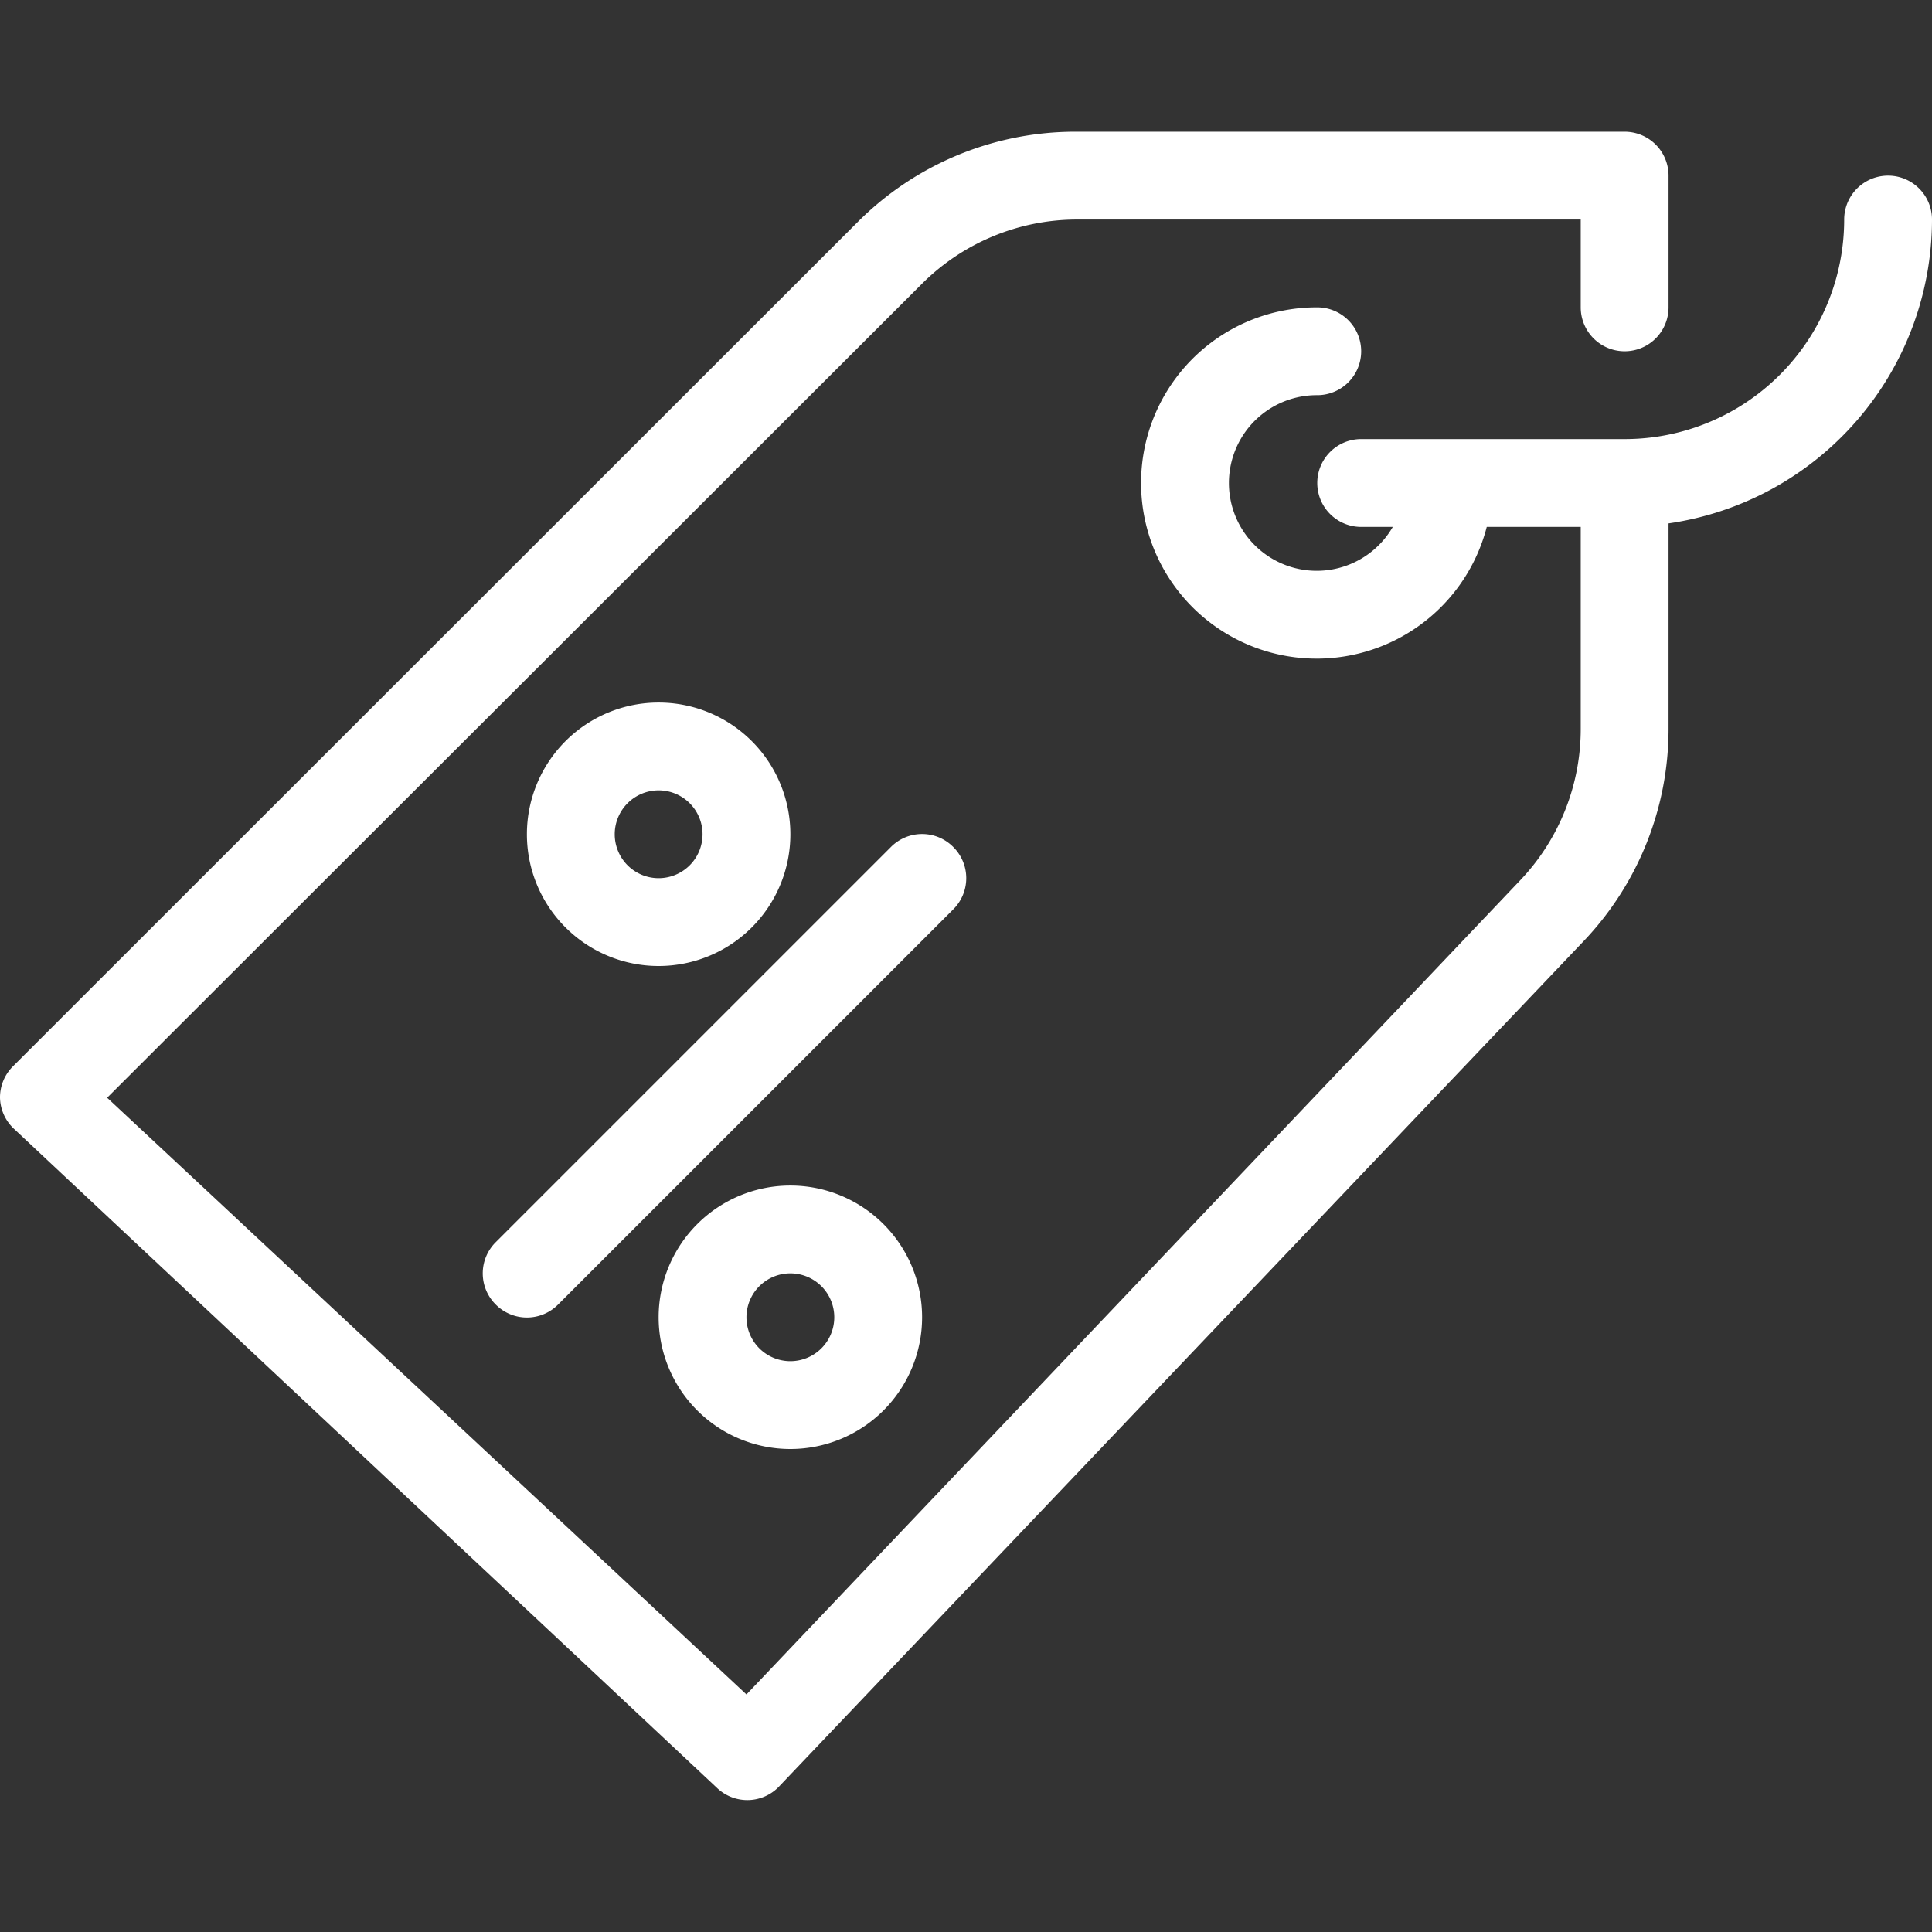 <svg xmlns="http://www.w3.org/2000/svg" viewBox="0 0 44 44"><rect x="0" y="0" width="44" height="44" fill="#333333" stroke="none"/><defs><style>.cls-1{fill:#fff;}</style></defs><title>cws-icon-tag</title><g id="tag"><path class="cls-1" d="M18,19a3,3,0,1,0-3,3A3,3,0,0,0,18,19Zm-4,0a1,1,0,1,1,1,1A1,1,0,0,1,14,19Z"/><path class="cls-1" d="M15,30a3,3,0,1,0,3-3A3,3,0,0,0,15,30Zm4,0a1,1,0,1,1-1-1A1,1,0,0,1,19,30Z"/><path class="cls-1" d="M21.71,19.29a1,1,0,0,0-1.42,0l-9,9a1,1,0,0,0,0,1.42,1,1,0,0,0,1.42,0l9-9A1,1,0,0,0,21.71,19.29Z"/><path class="cls-1" d="M44,5a1,1,0,0,0-2,0,5,5,0,0,1-5,5H31a1,1,0,0,0,0,2h.72A2,2,0,1,1,30,9a1,1,0,0,0,0-2,4,4,0,1,0,3.86,5H36v4.6a5,5,0,0,1-1.38,3.45L17,38.59,2.44,25,21,6.46A5,5,0,0,1,24.49,5H36V7a1,1,0,0,0,2,0V4a1,1,0,0,0-1-1H24.49a7,7,0,0,0-4.95,2.05L.29,24.29A1,1,0,0,0,0,25a1,1,0,0,0,.32.71l16,15a1,1,0,0,0,1.4,0L36.07,21.43A7,7,0,0,0,38,16.6V11.92A7,7,0,0,0,44,5Z"/></g></svg>